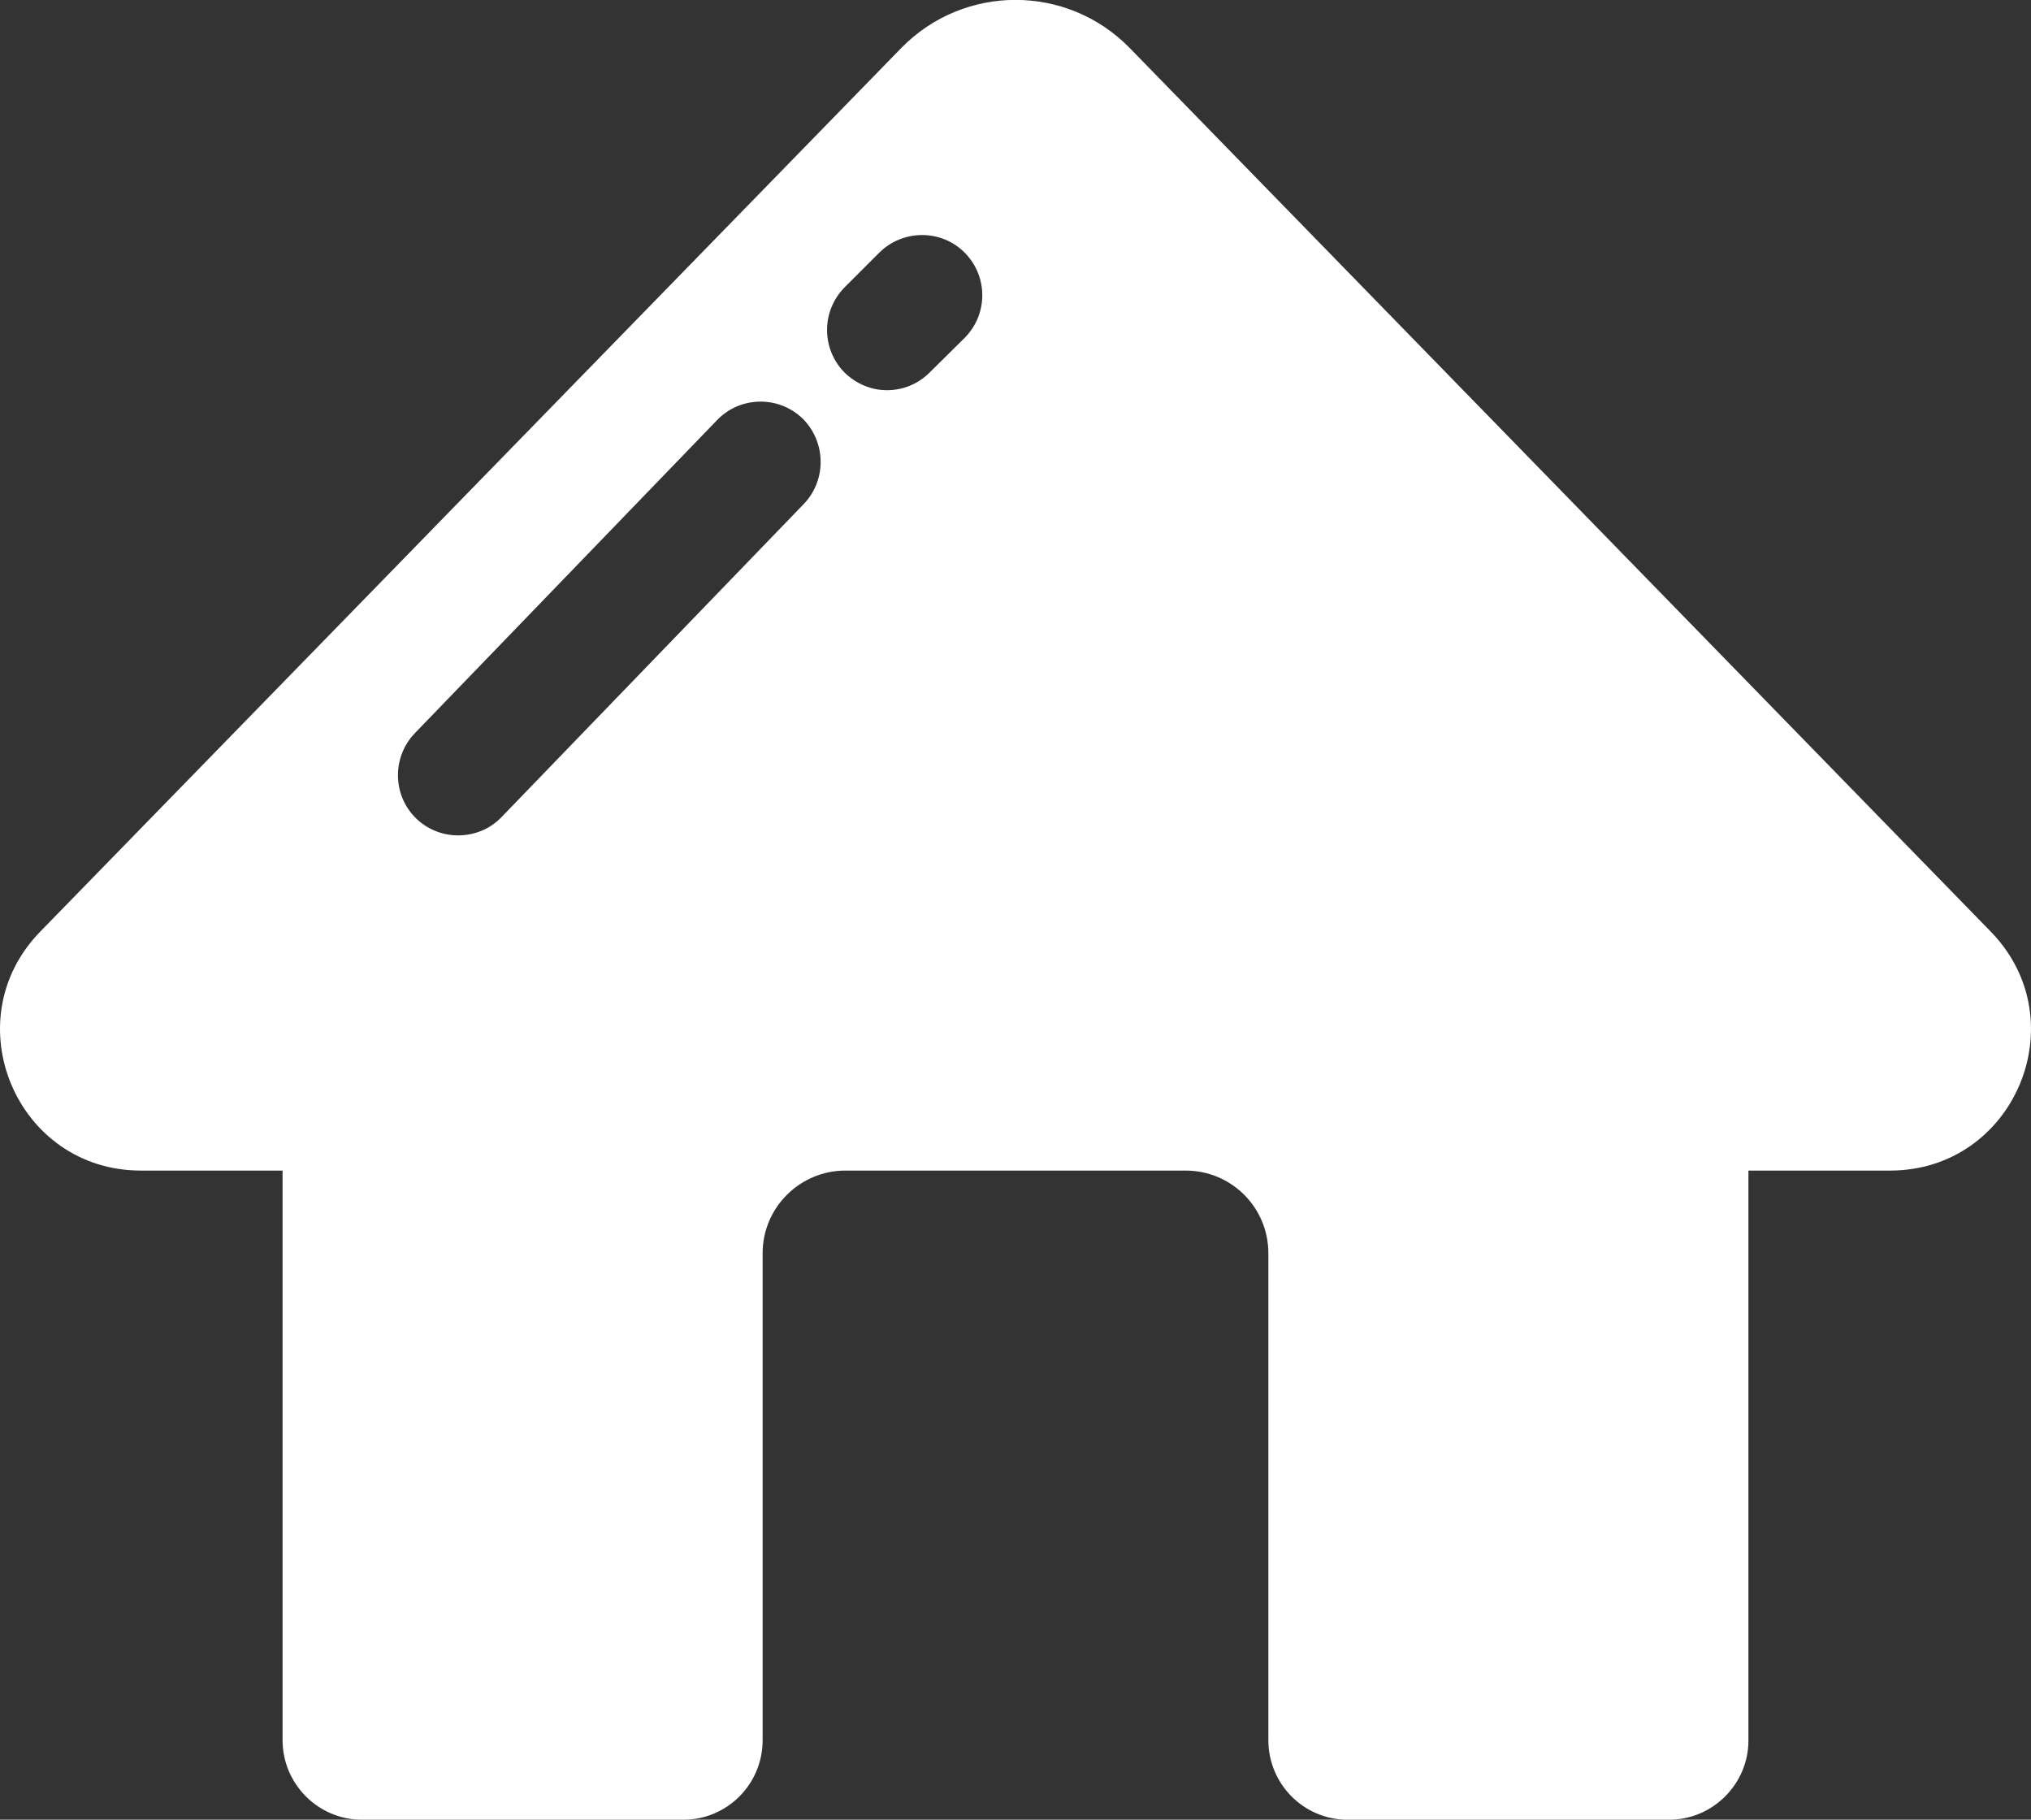 <?xml version="1.0" encoding="UTF-8"?><svg id="Layer_2" xmlns="http://www.w3.org/2000/svg" viewBox="0 0 50.6 45.33"><rect x="0" y="0" width="50.6" height="45.33" fill="#333333" stroke="none"/><defs><style>.cls-1{fill:#FFFF;}</style></defs><g id="Layer_1-2"><path class="cls-1" d="m49.6,23.21L28.14,1.19c-1.56-1.59-4.12-1.59-5.68,0L1,23.21c-2.16,2.22-.59,5.95,2.51,5.95h3.53v14.19c0,1.09.89,1.98,1.97,1.98h8.02c1.09,0,1.97-.89,1.97-1.98v-12.13c0-1.14.93-2.06,2.06-2.06h8.48c1.14,0,2.06.92,2.06,2.06v12.13c0,1.09.88,1.98,1.97,1.98h8.02c1.08,0,1.97-.89,1.97-1.97v-14.2h3.53c3.1,0,4.67-3.73,2.51-5.95Zm-29.57-10.66l-7.54,7.81c-.29.3-.68.45-1.08.45-.37,0-.75-.14-1.04-.42-.59-.57-.61-1.52-.04-2.12l7.54-7.81c.57-.59,1.52-.61,2.12-.04.59.58.61,1.53.04,2.13Zm4-4.13l-.87.86c-.29.29-.67.44-1.06.44s-.76-.15-1.06-.44c-.58-.59-.58-1.53,0-2.12l.87-.87c.59-.58,1.54-.58,2.12,0,.59.59.59,1.54,0,2.13Z"/></g></svg>
